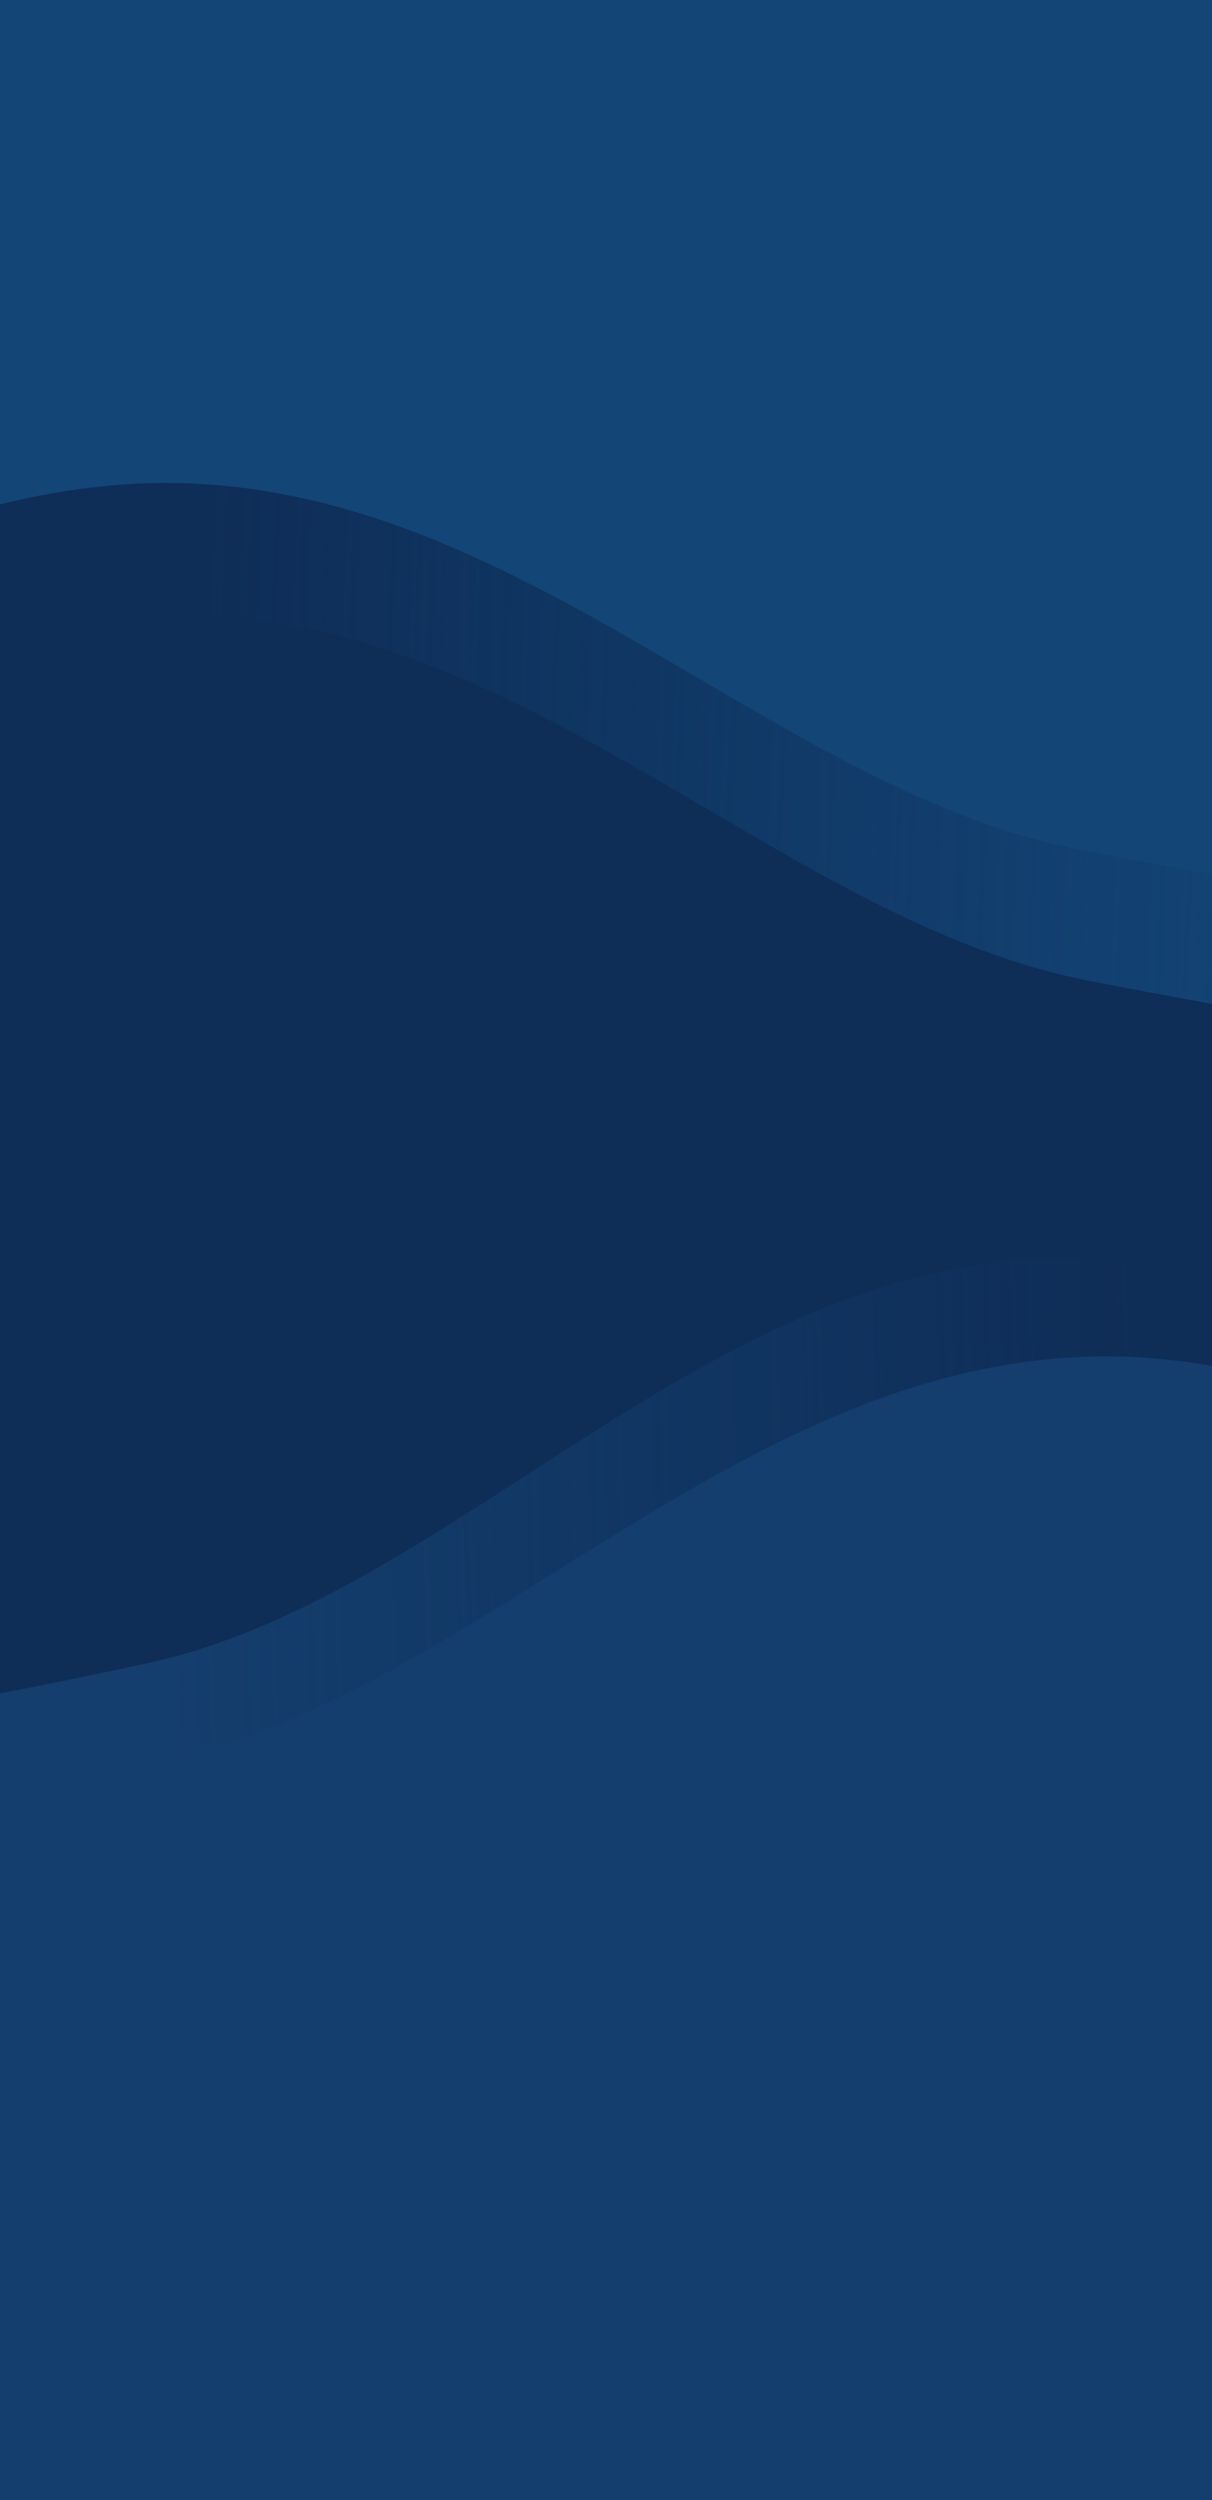 <?xml version="1.0" encoding="UTF-8" standalone="no"?>
<svg
   width="100%"
   height="100%"
   viewBox="0 0 1080 2227"
   xml:space="preserve"
   style="fill-rule:evenodd;clip-rule:evenodd;stroke-linejoin:round;stroke-miterlimit:2;"
   version="1.1"
   id="svg7"
   sodipodi:docname="dark_bg_original.svg"
   inkscape:version="1.3.2 (091e20e, 2023-11-25)"
   xmlns:inkscape="http://www.inkscape.org/namespaces/inkscape"
   xmlns:sodipodi="http://sodipodi.sourceforge.net/DTD/sodipodi-0.dtd"
   xmlns:xlink="http://www.w3.org/1999/xlink"
   xmlns="http://www.w3.org/2000/svg"
   xmlns:svg="http://www.w3.org/2000/svg"
   xmlns:serif="http://www.serif.com/"><defs
   id="defs7"><linearGradient
     id="linearGradient18"
     inkscape:collect="always"><stop
       style="stop-color:#143e6d;stop-opacity:1;"
       offset="0"
       id="stop18" /><stop
       style="stop-color:#143e6d;stop-opacity:0;"
       offset="1"
       id="stop19" /></linearGradient><linearGradient
     id="linearGradient16"
     inkscape:collect="always"><stop
       style="stop-color:#0e2d57;stop-opacity:1;"
       offset="0"
       id="stop16" /><stop
       style="stop-color:#0e2d57;stop-opacity:0;"
       offset="1"
       id="stop17" /></linearGradient><linearGradient
     inkscape:collect="always"
     xlink:href="#linearGradient18"
     id="linearGradient10"
     x1="921.225"
     y1="1832.058"
     x2="47.972"
     y2="1740.935"
     gradientUnits="userSpaceOnUse" /><linearGradient
     inkscape:collect="always"
     xlink:href="#linearGradient16"
     id="linearGradient17"
     x1="149.613"
     y1="1920.68"
     x2="1163.32"
     y2="2045.99"
     gradientUnits="userSpaceOnUse" /></defs><sodipodi:namedview
   id="namedview7"
   pagecolor="#505050"
   bordercolor="#eeeeee"
   borderopacity="1"
   inkscape:showpageshadow="0"
   inkscape:pageopacity="0"
   inkscape:pagecheckerboard="0"
   inkscape:deskcolor="#505050"
   inkscape:zoom="0.32751056"
   inkscape:cx="525.17391"
   inkscape:cy="1209.1213"
   inkscape:window-width="1920"
   inkscape:window-height="963"
   inkscape:window-x="1920"
   inkscape:window-y="25"
   inkscape:window-maximized="1"
   inkscape:current-layer="g4" />    <g
   transform="matrix(1,0,0,1,-2330.75,0)"
   id="g7">        <g
   transform="matrix(1,0,0,1,2330.75,0)"
   id="g6">            <rect
   id="Dark-Background-ver2"
   serif:id="Dark Background ver2"
   x="0"
   y="0"
   width="1080"
   height="2227"
   style="display:inline;fill:none" />            <clipPath
   id="_clip1">                <rect
   id="Dark-Background-ver21"
   serif:id="Dark Background ver2"
   x="0"
   y="0"
   width="1080"
   height="2227" />            </clipPath>            <g
   clip-path="url(#_clip1)"
   id="g5">                <g
   transform="matrix(0.562,0,0,2.062,0,0)"
   id="g4">                    <g
   transform="matrix(1.692,0,0,1.221,27.09,39.216)"
   id="g1">                        <rect
   x="-34.756"
   y="-39.434"
   width="1172.24"
   height="871.465"
   style="fill:rgb(19,69,118);"
   id="rect1" />                    </g>                    <g
   transform="matrix(1.778,0,0,1.477,0,-2413.78)"
   id="g2">                        <path
   d="m -12.409,1782.844 c 33.522,-2.98 68.496,-5.16 105.014,-6.39 342.955,-11.57 580.439,87.78 869.716,106.28 46.951,3 93.941,5.91 140.951,8.52 v 400.62 l -1115.681,1.18 z"
   style="fill:url(#linearGradient17);fill-opacity:1"
   id="path1"
   inkscape:label="2" />                    <path
   d="m -4.262,1821.187 c 33.522,-2.98 68.496,-5.16 105.014,-6.39 342.955,-11.57 580.439,87.78 869.716,106.28 46.951,3 93.941,5.91 140.951,8.52 v 400.62 l -1115.681,1.18 z"
   style="fill:#0e2d57;fill-opacity:1"
   id="path8"
   inkscape:label="3" /></g>                    <g
   transform="matrix(-1.778,0,0,1.674,1920,-2274.48)"
   id="g3"
   style="fill:#143e6d;fill-opacity:1">                                            <path
   d="m -25.989,1690.698 c 33.522,-2.901 68.496,-5.023 105.014,-6.221 342.955,-11.264 580.439,85.455 869.716,103.465 46.951,2.921 93.941,5.753 140.951,8.294 v 205.48 L -25.989,1982.392 Z"
   style="fill-rule:evenodd;clip-rule:evenodd;stroke-linejoin:round;stroke-miterlimit:2;fill:url(#linearGradient10);fill-opacity:1;stroke-width:0.987"
   id="path7"
   inkscape:label="2"
   transform="translate(0)" /><path
   d="m -72.158,1715.879 c 34.664,-2.901 70.83,-5.023 108.593,-6.221 354.643,-11.264 600.22,85.455 899.356,103.465 48.551,2.921 97.142,5.753 145.755,8.294 v 205.48 L -72.158,2007.573 Z"
   style="clip-rule:evenodd;fill:#143e6d;fill-opacity:1;fill-rule:evenodd;stroke-width:1.003;stroke-linejoin:round;stroke-miterlimit:2"
   id="path2"
   inkscape:label="1" /></g>                </g>            </g>        </g>    </g></svg>
